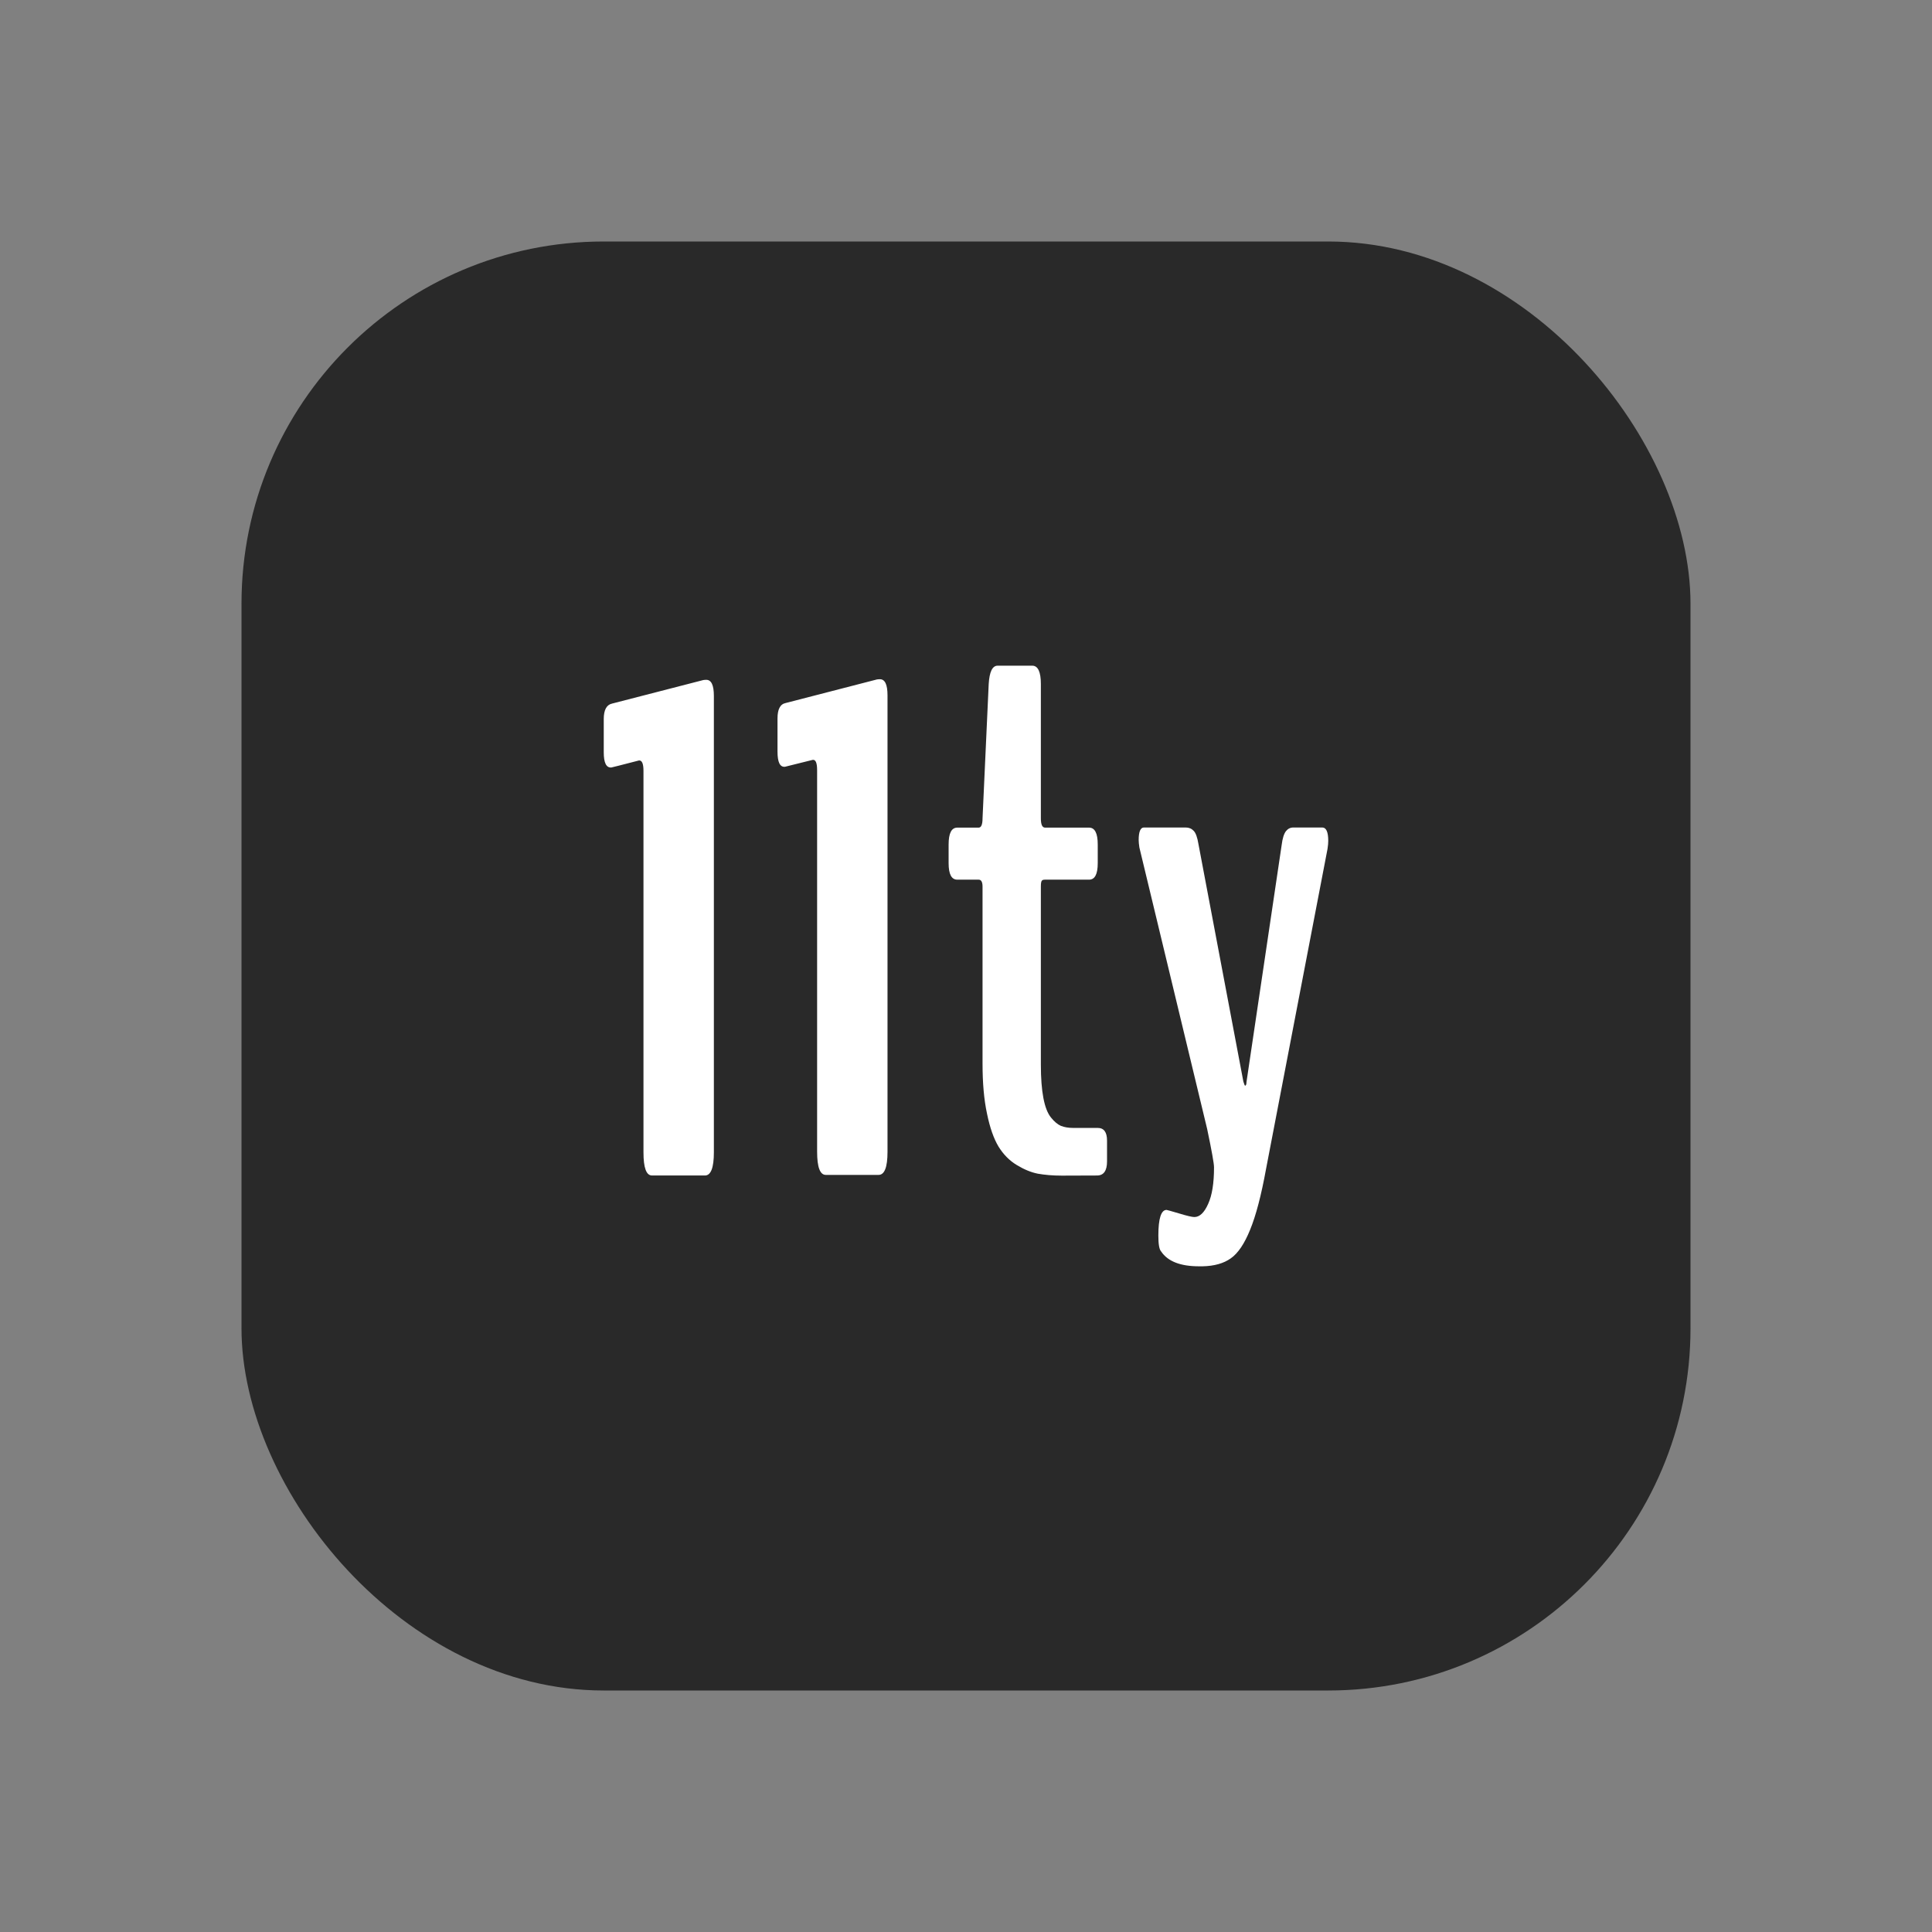 <svg width="16" height="16" viewBox="0 0 16 16" fill="none" xmlns="http://www.w3.org/2000/svg">
<rect x="0" y="0" width="16" height="16" fill="#808080" stroke="none"/>
<rect x="2" y="2" width="12" height="12" rx="3" fill="#292929"/>
<path d="M6.839 9.73C6.791 9.73 6.767 9.666 6.767 9.538V6.379C6.767 6.318 6.755 6.289 6.73 6.293C6.579 6.331 6.503 6.35 6.501 6.35C6.459 6.354 6.439 6.312 6.439 6.225V5.95C6.439 5.874 6.461 5.831 6.507 5.822L7.262 5.627C7.268 5.626 7.276 5.625 7.287 5.625C7.329 5.625 7.35 5.669 7.35 5.759V9.539C7.35 9.667 7.325 9.73 7.276 9.73L6.839 9.73ZM8.794 9.736C8.717 9.736 8.652 9.73 8.595 9.72C8.539 9.709 8.481 9.685 8.42 9.648C8.359 9.611 8.309 9.56 8.269 9.495C8.23 9.43 8.198 9.34 8.174 9.223C8.149 9.107 8.137 8.969 8.137 8.809V7.343C8.137 7.304 8.126 7.285 8.105 7.285H7.928C7.88 7.285 7.856 7.24 7.856 7.148V6.994C7.856 6.9 7.88 6.854 7.928 6.854H8.105C8.126 6.854 8.137 6.828 8.137 6.777L8.188 5.665C8.194 5.564 8.218 5.513 8.262 5.513H8.549C8.596 5.513 8.62 5.564 8.62 5.665V6.777C8.62 6.828 8.631 6.854 8.655 6.854H9.019C9.067 6.854 9.091 6.9 9.091 6.994V7.148C9.091 7.24 9.067 7.285 9.019 7.285H8.654C8.64 7.285 8.631 7.288 8.627 7.295C8.622 7.302 8.62 7.318 8.62 7.343V8.818C8.62 8.928 8.627 9.021 8.641 9.094C8.655 9.167 8.676 9.221 8.704 9.255C8.731 9.289 8.759 9.312 8.786 9.324C8.814 9.335 8.848 9.341 8.888 9.341H9.091C9.142 9.341 9.168 9.376 9.168 9.446V9.618C9.168 9.696 9.14 9.735 9.085 9.735L8.794 9.736ZM9.891 10.079C9.935 10.079 9.973 10.043 10.005 9.971C10.038 9.9 10.054 9.798 10.054 9.667C10.054 9.636 10.035 9.53 9.997 9.349L9.436 7.019C9.432 6.993 9.43 6.972 9.43 6.956C9.43 6.888 9.445 6.853 9.473 6.853H9.819C9.846 6.853 9.868 6.862 9.885 6.88C9.903 6.898 9.916 6.935 9.925 6.99L10.297 8.957C10.304 8.98 10.309 8.991 10.311 8.991C10.318 8.991 10.323 8.981 10.323 8.96L10.614 6.999C10.621 6.941 10.634 6.903 10.65 6.883C10.666 6.863 10.686 6.853 10.711 6.853H10.951C10.983 6.853 11 6.89 11 6.964C11 6.981 10.998 7.003 10.994 7.03L10.485 9.68C10.445 9.9 10.401 10.067 10.353 10.184C10.306 10.3 10.253 10.379 10.193 10.421C10.134 10.463 10.056 10.485 9.959 10.487H9.93C9.775 10.487 9.671 10.446 9.616 10.364C9.6 10.347 9.593 10.303 9.593 10.232C9.593 10.091 9.616 10.02 9.661 10.02C9.665 10.02 9.699 10.03 9.764 10.049C9.83 10.069 9.872 10.079 9.891 10.079ZM5.4 9.735C5.352 9.735 5.329 9.671 5.329 9.543V6.384C5.329 6.323 5.316 6.295 5.291 6.298C5.141 6.337 5.065 6.356 5.063 6.356C5.021 6.359 5 6.318 5 6.23V5.955C5 5.88 5.023 5.837 5.068 5.827L5.824 5.632C5.83 5.631 5.838 5.63 5.849 5.63C5.891 5.63 5.912 5.674 5.912 5.764V9.543C5.912 9.671 5.887 9.735 5.838 9.735H5.4Z" fill="white"/>
</svg>
